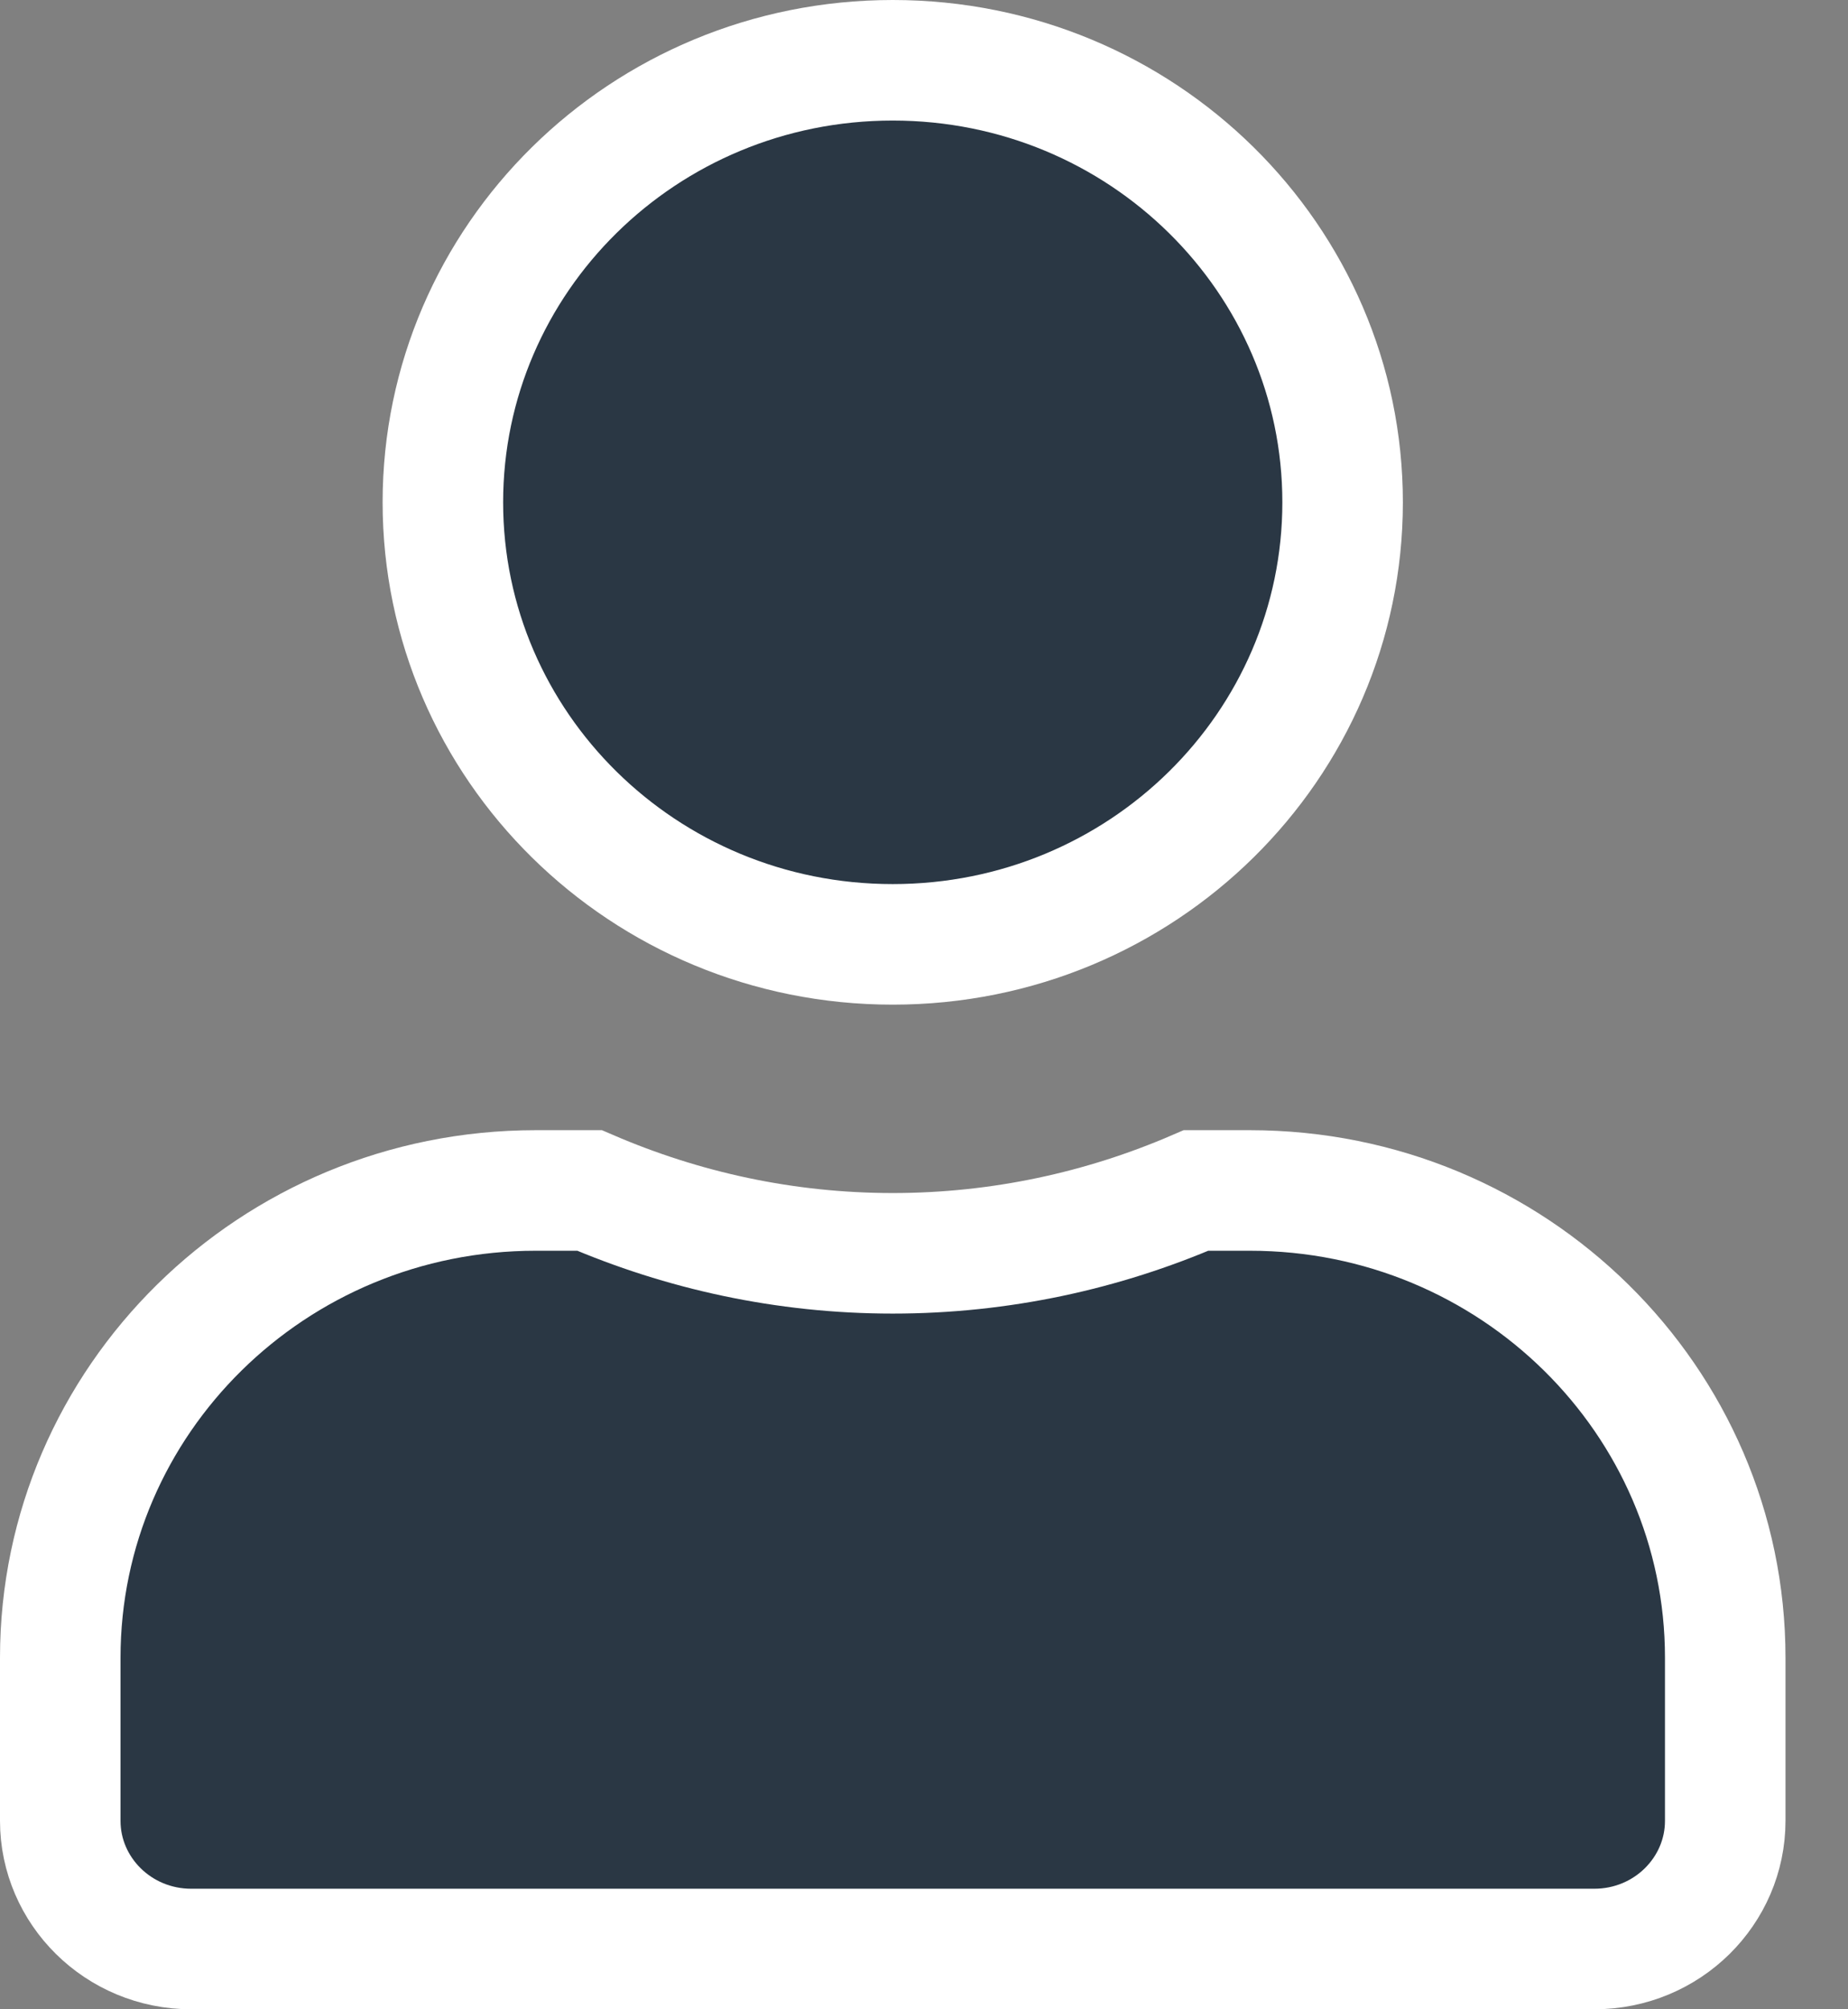 <svg width="23" height="25" viewBox="0 0 23 25" fill="none" xmlns="http://www.w3.org/2000/svg">
<rect x="0" y="0" width="23" height="25" fill="#808080" stroke="none"/>
<path d="M16.71 6.25C16.71 9.277 14.215 11.75 11.111 11.75C8.007 11.75 5.512 9.277 5.512 6.25C5.512 3.223 8.007 0.75 11.111 0.75C14.215 0.75 16.71 3.223 16.71 6.25ZM11.111 15.594C12.453 15.594 13.73 15.311 14.886 14.812H15.556C18.833 14.812 21.472 17.427 21.472 20.625V22.656C21.472 23.525 20.753 24.25 19.841 24.25H2.381C1.47 24.25 0.75 23.525 0.75 22.656V20.625C0.75 17.427 3.389 14.812 6.667 14.812H7.337C8.496 15.311 9.768 15.594 11.111 15.594Z" fill="#2A3744" stroke="white" stroke-width="1.5"/>
</svg>
